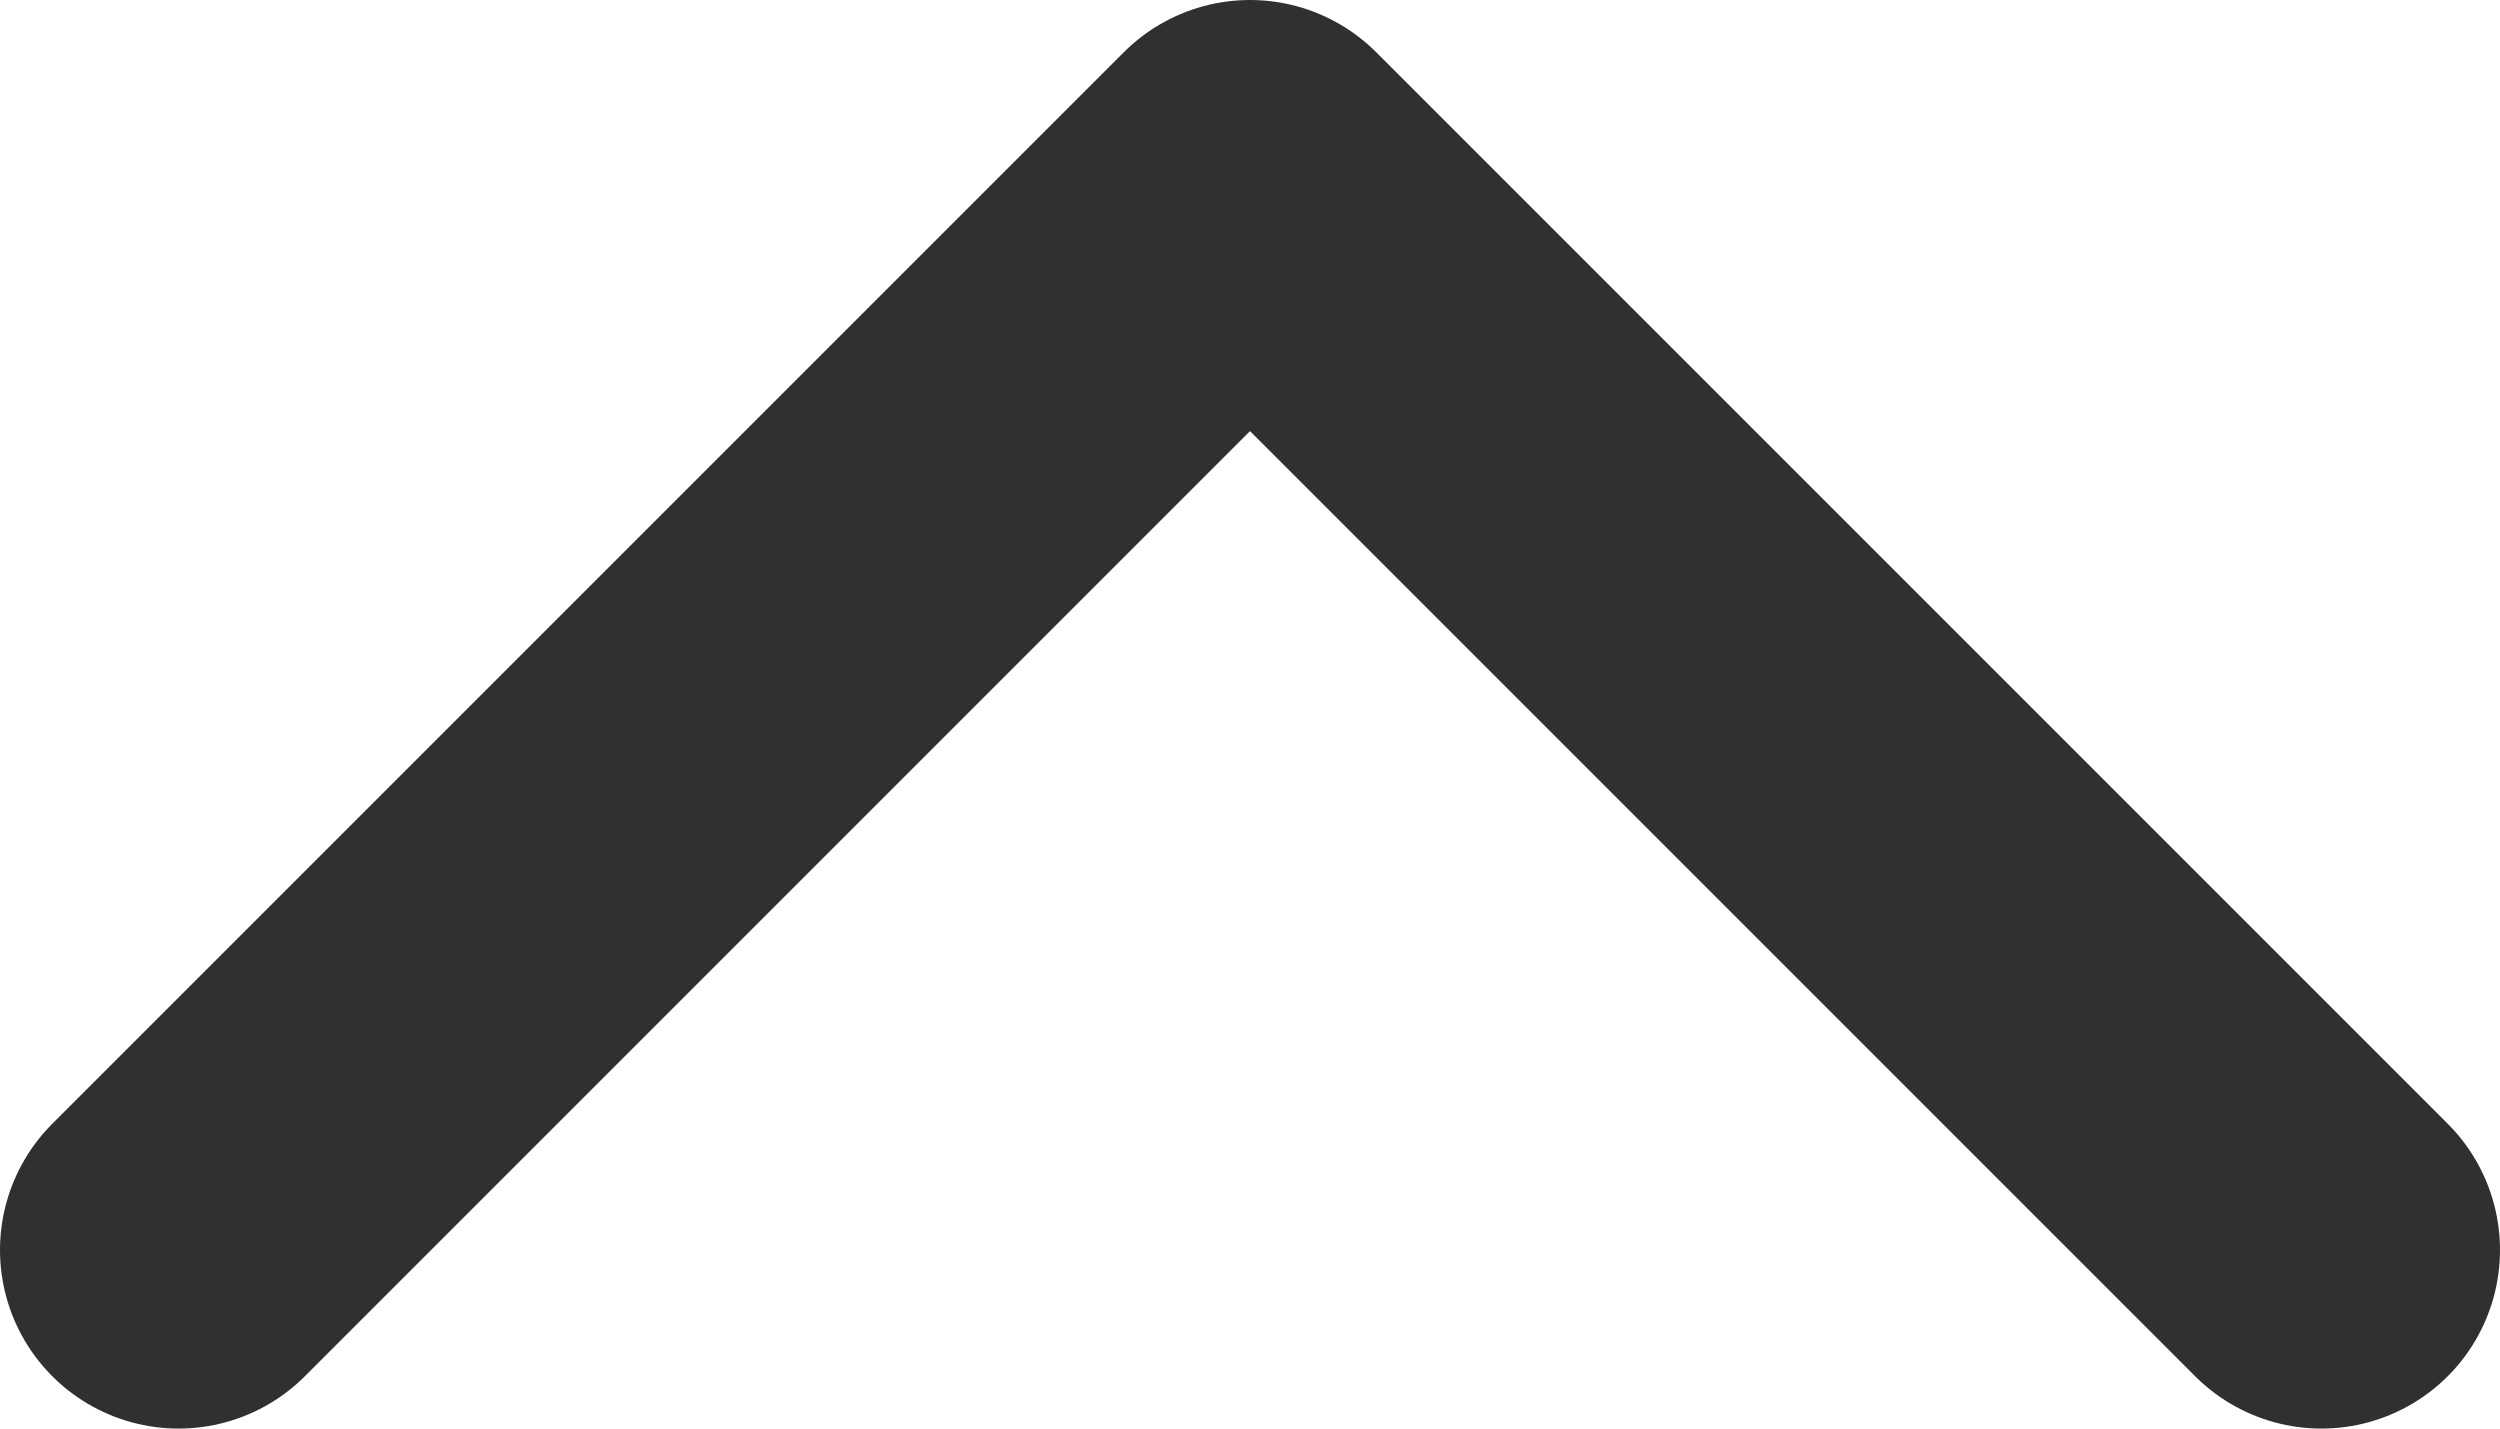 <svg width="14" height="8" viewBox="0 0 14 8" fill="none" xmlns="http://www.w3.org/2000/svg">
<path d="M13 7L7 1L1 7" stroke="#303030" stroke-width="2" stroke-linecap="round" stroke-linejoin="round"/>
</svg>

